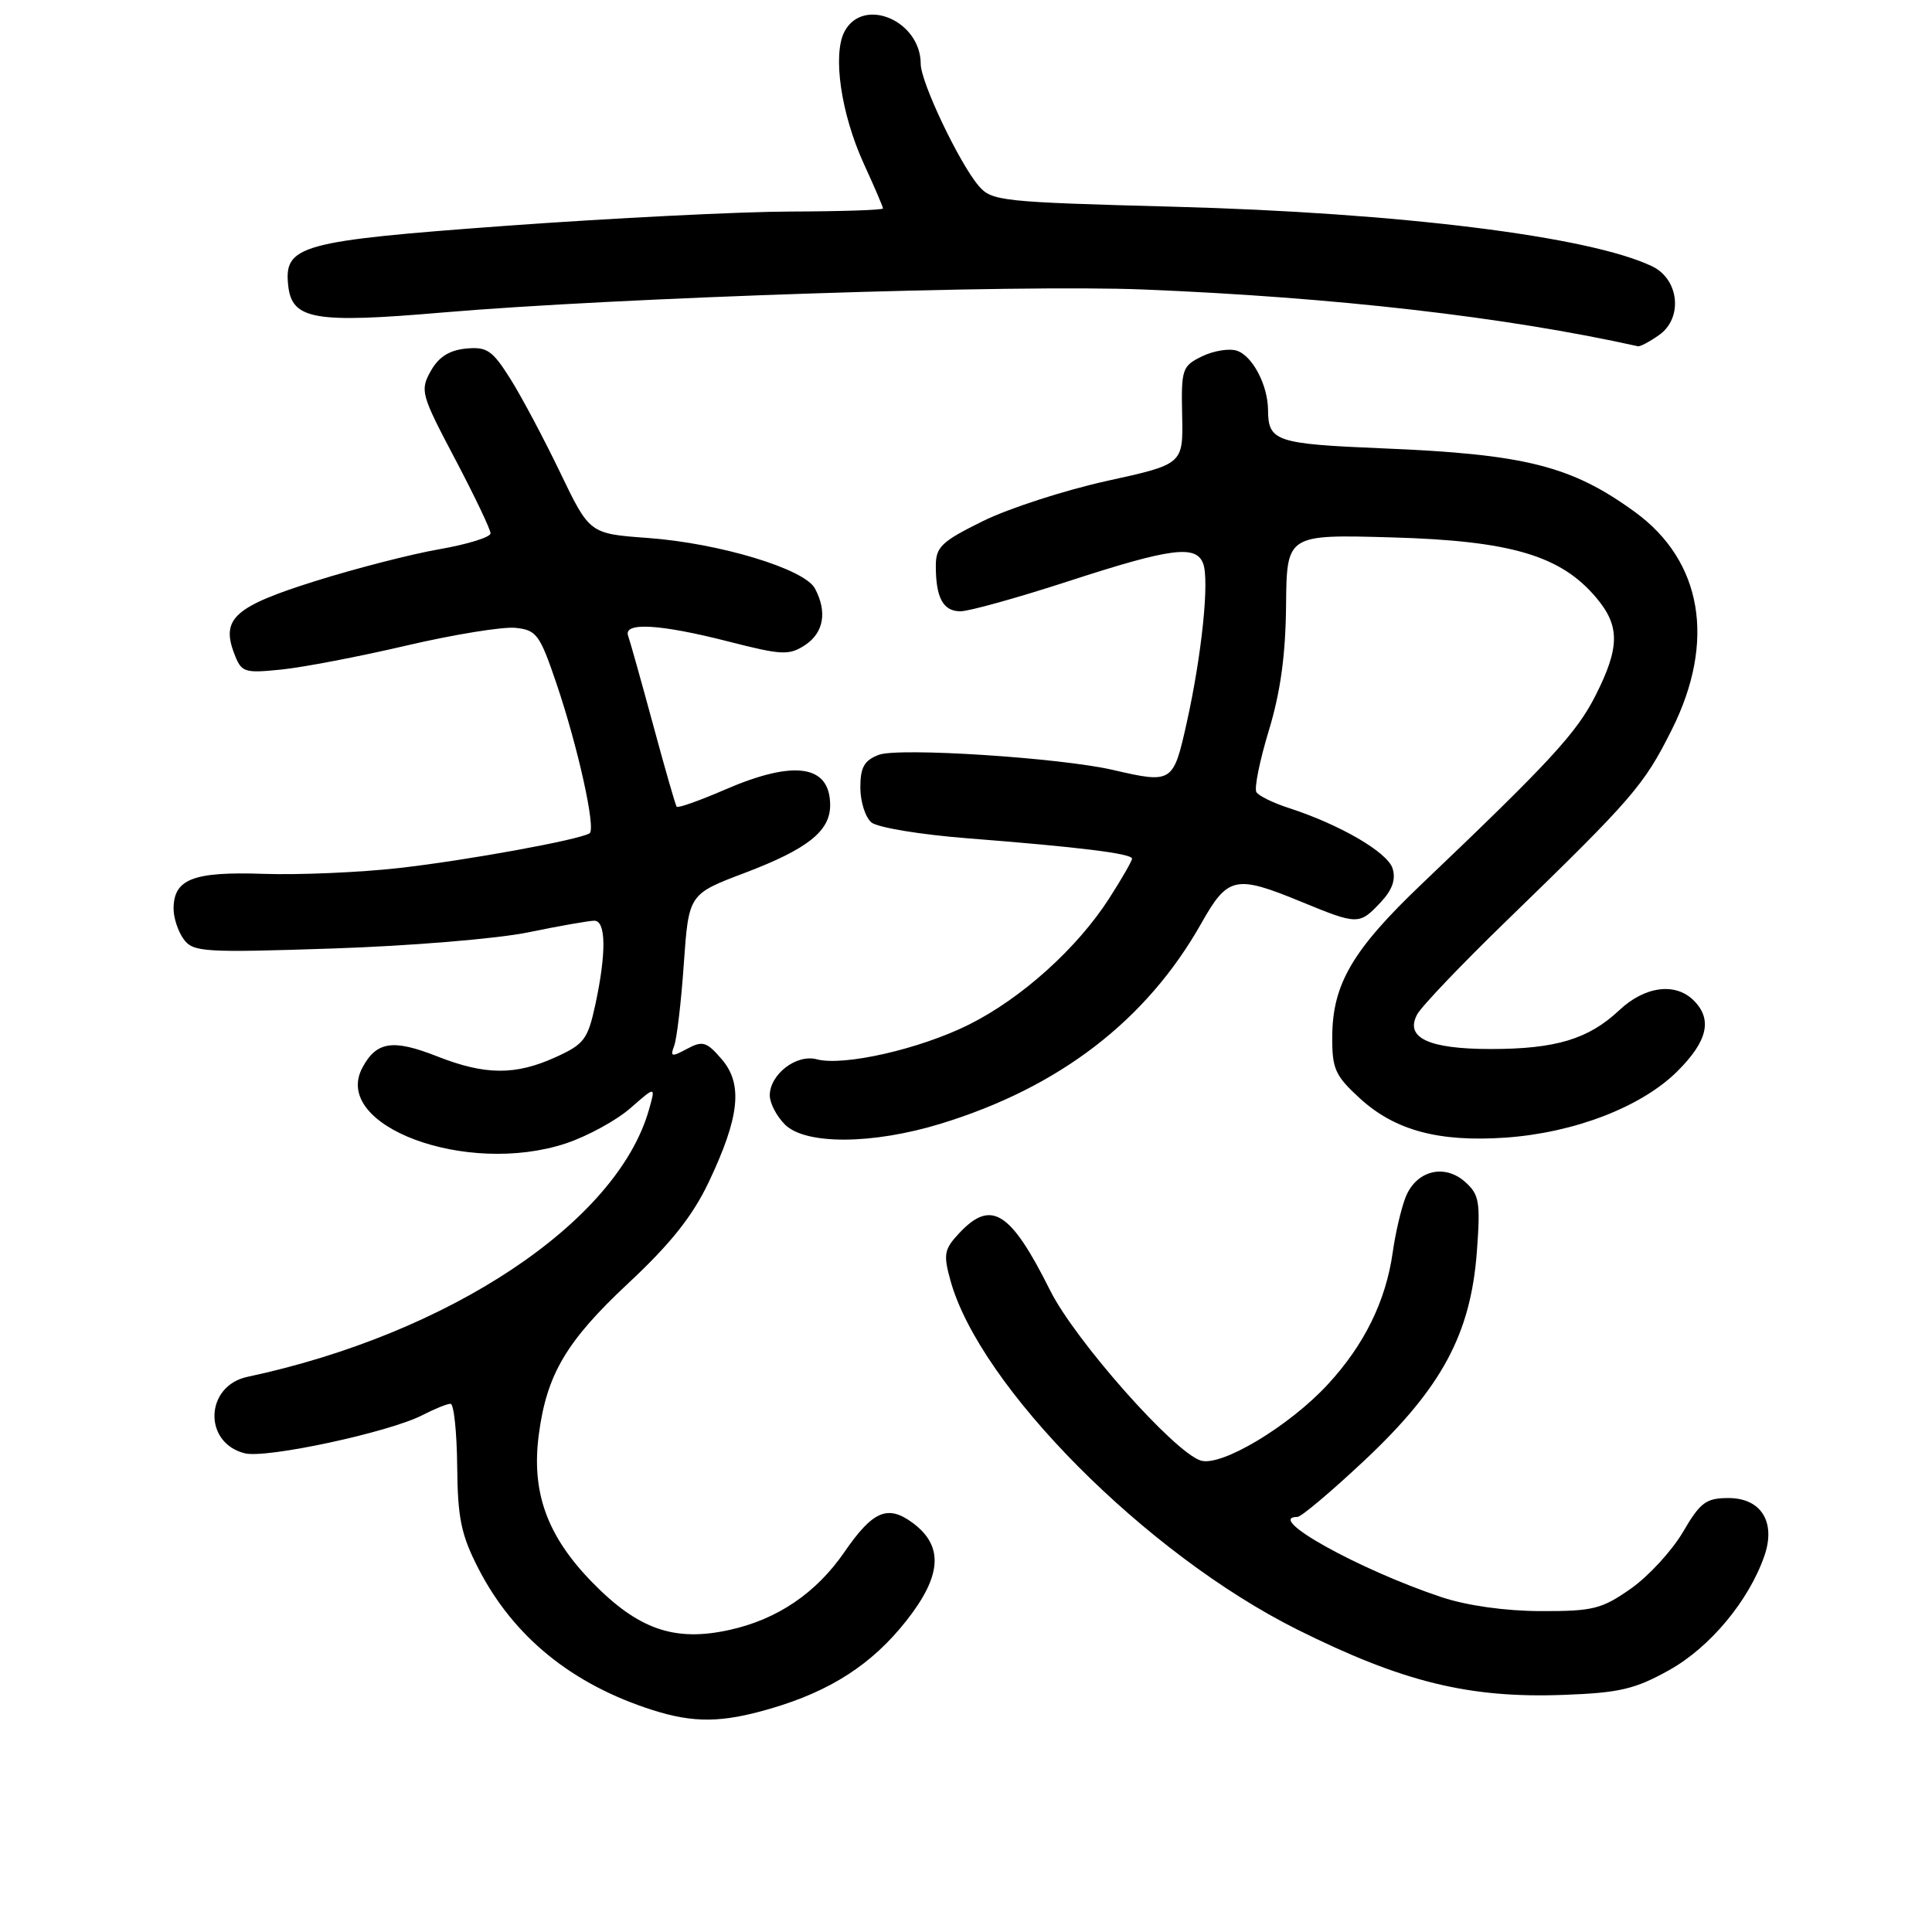 <?xml version="1.0" encoding="UTF-8" standalone="no"?>
<!DOCTYPE svg PUBLIC "-//W3C//DTD SVG 1.1//EN" "http://www.w3.org/Graphics/SVG/1.1/DTD/svg11.dtd" >
<svg xmlns="http://www.w3.org/2000/svg" xmlns:xlink="http://www.w3.org/1999/xlink" version="1.1" viewBox="0 0 256 256">
 <g >
 <path fill="currentColor"
d=" M 102.07 226.41 C 110.03 224.09 115.52 220.55 120.07 214.79 C 124.80 208.81 125.07 204.86 120.95 201.80 C 117.63 199.34 115.66 200.18 111.89 205.65 C 108.16 211.08 103.02 214.57 96.68 215.97 C 89.37 217.59 84.57 215.92 78.44 209.63 C 72.47 203.50 70.38 197.70 71.40 190.05 C 72.45 182.09 75.07 177.68 83.27 170.02 C 88.85 164.81 91.75 161.16 93.89 156.68 C 98.01 148.01 98.47 143.66 95.63 140.35 C 93.62 138.02 93.11 137.87 91.03 138.98 C 88.99 140.08 88.78 140.03 89.33 138.58 C 89.68 137.67 90.26 132.78 90.61 127.70 C 91.26 118.47 91.26 118.47 98.72 115.65 C 107.01 112.50 110.00 110.13 110.00 106.70 C 110.00 101.34 105.26 100.64 96.04 104.64 C 92.69 106.09 89.82 107.11 89.66 106.89 C 89.50 106.68 88.09 101.78 86.53 96.00 C 84.96 90.22 83.48 84.94 83.23 84.25 C 82.57 82.40 87.42 82.68 96.51 85.00 C 103.61 86.82 104.56 86.86 106.67 85.48 C 109.15 83.85 109.64 81.07 107.98 77.97 C 106.60 75.38 95.31 71.97 85.81 71.28 C 78.12 70.72 78.12 70.72 74.21 62.58 C 72.06 58.11 69.09 52.52 67.60 50.16 C 65.23 46.40 64.51 45.92 61.73 46.19 C 59.52 46.41 58.11 47.31 57.07 49.18 C 55.64 51.73 55.79 52.28 60.29 60.80 C 62.88 65.72 65.00 70.16 65.00 70.67 C 65.00 71.18 61.96 72.12 58.25 72.77 C 54.54 73.41 47.12 75.32 41.77 77.00 C 31.10 80.35 29.28 81.97 31.02 86.56 C 31.99 89.11 32.31 89.22 37.27 88.72 C 40.15 88.43 47.61 87.00 53.85 85.54 C 60.10 84.08 66.58 83.03 68.27 83.19 C 71.09 83.48 71.51 84.04 73.71 90.50 C 76.58 98.95 79.00 109.88 78.12 110.42 C 76.72 111.29 61.86 114.00 52.95 115.01 C 47.75 115.60 39.63 115.95 34.91 115.79 C 25.57 115.47 23.00 116.48 23.00 120.43 C 23.00 121.63 23.60 123.44 24.34 124.45 C 25.59 126.16 26.98 126.25 44.09 125.68 C 54.22 125.35 65.88 124.39 70.00 123.54 C 74.12 122.69 78.06 122.00 78.75 122.00 C 80.30 122.00 80.36 126.23 78.90 133.05 C 77.89 137.72 77.41 138.36 73.65 140.07 C 68.29 142.51 64.29 142.48 57.92 139.97 C 52.06 137.66 49.88 137.99 48.02 141.47 C 43.88 149.20 61.83 155.87 75.00 151.50 C 77.85 150.55 81.69 148.45 83.54 146.83 C 86.89 143.89 86.89 143.89 85.97 147.11 C 81.70 162.00 59.48 176.76 32.78 182.44 C 27.16 183.64 26.89 191.18 32.43 192.57 C 35.27 193.29 51.59 189.78 55.98 187.51 C 57.59 186.68 59.26 186.00 59.70 186.01 C 60.14 186.01 60.53 189.72 60.58 194.26 C 60.64 201.16 61.10 203.36 63.36 207.78 C 68.02 216.88 75.80 223.20 86.50 226.60 C 91.95 228.33 95.67 228.28 102.07 226.41 Z  M 221.19 221.29 C 226.57 218.29 231.72 212.12 233.78 206.19 C 235.35 201.70 233.37 198.50 229.04 198.50 C 226.06 198.50 225.30 199.06 223.00 203.00 C 221.55 205.47 218.45 208.85 216.10 210.50 C 212.24 213.21 211.08 213.50 204.16 213.48 C 199.45 213.47 194.38 212.75 191.00 211.63 C 180.02 207.96 167.51 201.00 171.92 201.00 C 172.42 201.00 176.46 197.59 180.90 193.42 C 191.05 183.86 194.87 176.75 195.69 165.89 C 196.18 159.28 196.02 158.30 194.16 156.63 C 191.37 154.12 187.57 155.13 186.21 158.74 C 185.63 160.26 184.88 163.51 184.54 165.96 C 183.63 172.39 180.78 178.20 175.96 183.42 C 170.85 188.97 161.81 194.39 159.10 193.53 C 155.56 192.41 142.46 177.61 139.16 171.01 C 133.90 160.48 131.35 158.87 127.11 163.39 C 125.11 165.52 124.98 166.20 125.93 169.64 C 129.79 183.70 151.85 205.91 171.89 215.92 C 185.84 222.88 194.66 225.05 207.19 224.58 C 214.61 224.31 216.66 223.82 221.19 221.29 Z  M 124.64 148.90 C 140.36 144.09 151.91 135.21 159.16 122.38 C 162.70 116.10 163.69 115.89 172.50 119.52 C 179.89 122.56 180.12 122.56 182.92 119.59 C 184.50 117.91 184.98 116.53 184.52 115.06 C 183.84 112.92 177.53 109.25 170.76 107.06 C 168.71 106.40 166.78 105.45 166.48 104.96 C 166.17 104.47 166.91 100.81 168.12 96.82 C 169.67 91.73 170.35 86.79 170.41 80.19 C 170.50 70.81 170.50 70.81 184.50 71.21 C 200.22 71.66 206.82 73.62 211.52 79.21 C 214.67 82.95 214.64 85.79 211.41 92.17 C 208.91 97.12 205.40 100.92 188.35 117.17 C 179.23 125.86 176.57 130.40 176.53 137.33 C 176.50 141.62 176.90 142.52 180.17 145.52 C 184.83 149.79 190.62 151.35 199.50 150.74 C 208.62 150.10 217.51 146.67 222.25 141.96 C 226.27 137.96 226.94 135.08 224.43 132.57 C 222.00 130.14 217.94 130.67 214.55 133.87 C 210.48 137.69 206.14 139.00 197.54 139.00 C 189.29 139.00 186.12 137.51 187.78 134.42 C 188.34 133.36 193.67 127.78 199.63 122.00 C 216.39 105.74 217.83 104.07 221.53 96.67 C 227.38 84.98 225.57 74.33 216.62 67.83 C 208.23 61.73 202.10 60.18 183.21 59.41 C 169.04 58.82 168.04 58.49 168.02 54.30 C 167.99 51.00 165.94 47.11 163.86 46.46 C 162.86 46.14 160.79 46.48 159.27 47.22 C 156.64 48.50 156.51 48.91 156.64 55.04 C 156.78 61.51 156.78 61.51 146.65 63.73 C 141.09 64.96 133.71 67.34 130.26 69.04 C 124.76 71.75 124.00 72.47 124.00 74.98 C 124.00 79.22 124.97 81.00 127.27 81.00 C 128.40 81.00 134.86 79.20 141.62 77.00 C 155.14 72.60 158.47 72.17 159.42 74.66 C 160.27 76.87 159.25 86.77 157.25 95.75 C 155.47 103.76 155.34 103.84 147.47 102.02 C 140.46 100.40 119.07 99.02 116.44 100.02 C 114.51 100.76 114.00 101.67 114.00 104.35 C 114.00 106.22 114.66 108.30 115.47 108.98 C 116.28 109.65 122.02 110.60 128.22 111.08 C 143.02 112.24 150.00 113.10 150.00 113.78 C 150.00 114.08 148.63 116.46 146.96 119.06 C 142.73 125.65 135.33 132.31 128.38 135.77 C 121.89 139.01 111.76 141.31 108.22 140.36 C 105.53 139.64 102.00 142.36 102.00 145.15 C 102.00 146.17 102.90 147.90 104.00 149.00 C 106.71 151.71 115.59 151.67 124.64 148.90 Z  M 219.83 44.40 C 223.03 42.16 222.51 36.99 218.90 35.28 C 210.60 31.31 185.44 28.19 155.50 27.39 C 132.67 26.78 131.41 26.65 129.68 24.63 C 127.10 21.60 122.00 10.88 122.00 8.47 C 122.00 2.75 114.41 -0.50 111.91 4.16 C 110.29 7.20 111.43 15.07 114.46 21.70 C 115.86 24.75 117.00 27.41 117.00 27.62 C 117.00 27.83 111.49 28.01 104.75 28.03 C 98.01 28.05 81.12 28.90 67.21 29.91 C 39.63 31.93 37.57 32.50 38.20 37.94 C 38.72 42.34 41.74 42.86 58.50 41.42 C 81.70 39.43 134.83 37.68 151.50 38.36 C 176.88 39.39 199.46 41.98 217.03 45.88 C 217.32 45.95 218.58 45.28 219.83 44.40 Z "/>
</g>
</svg>